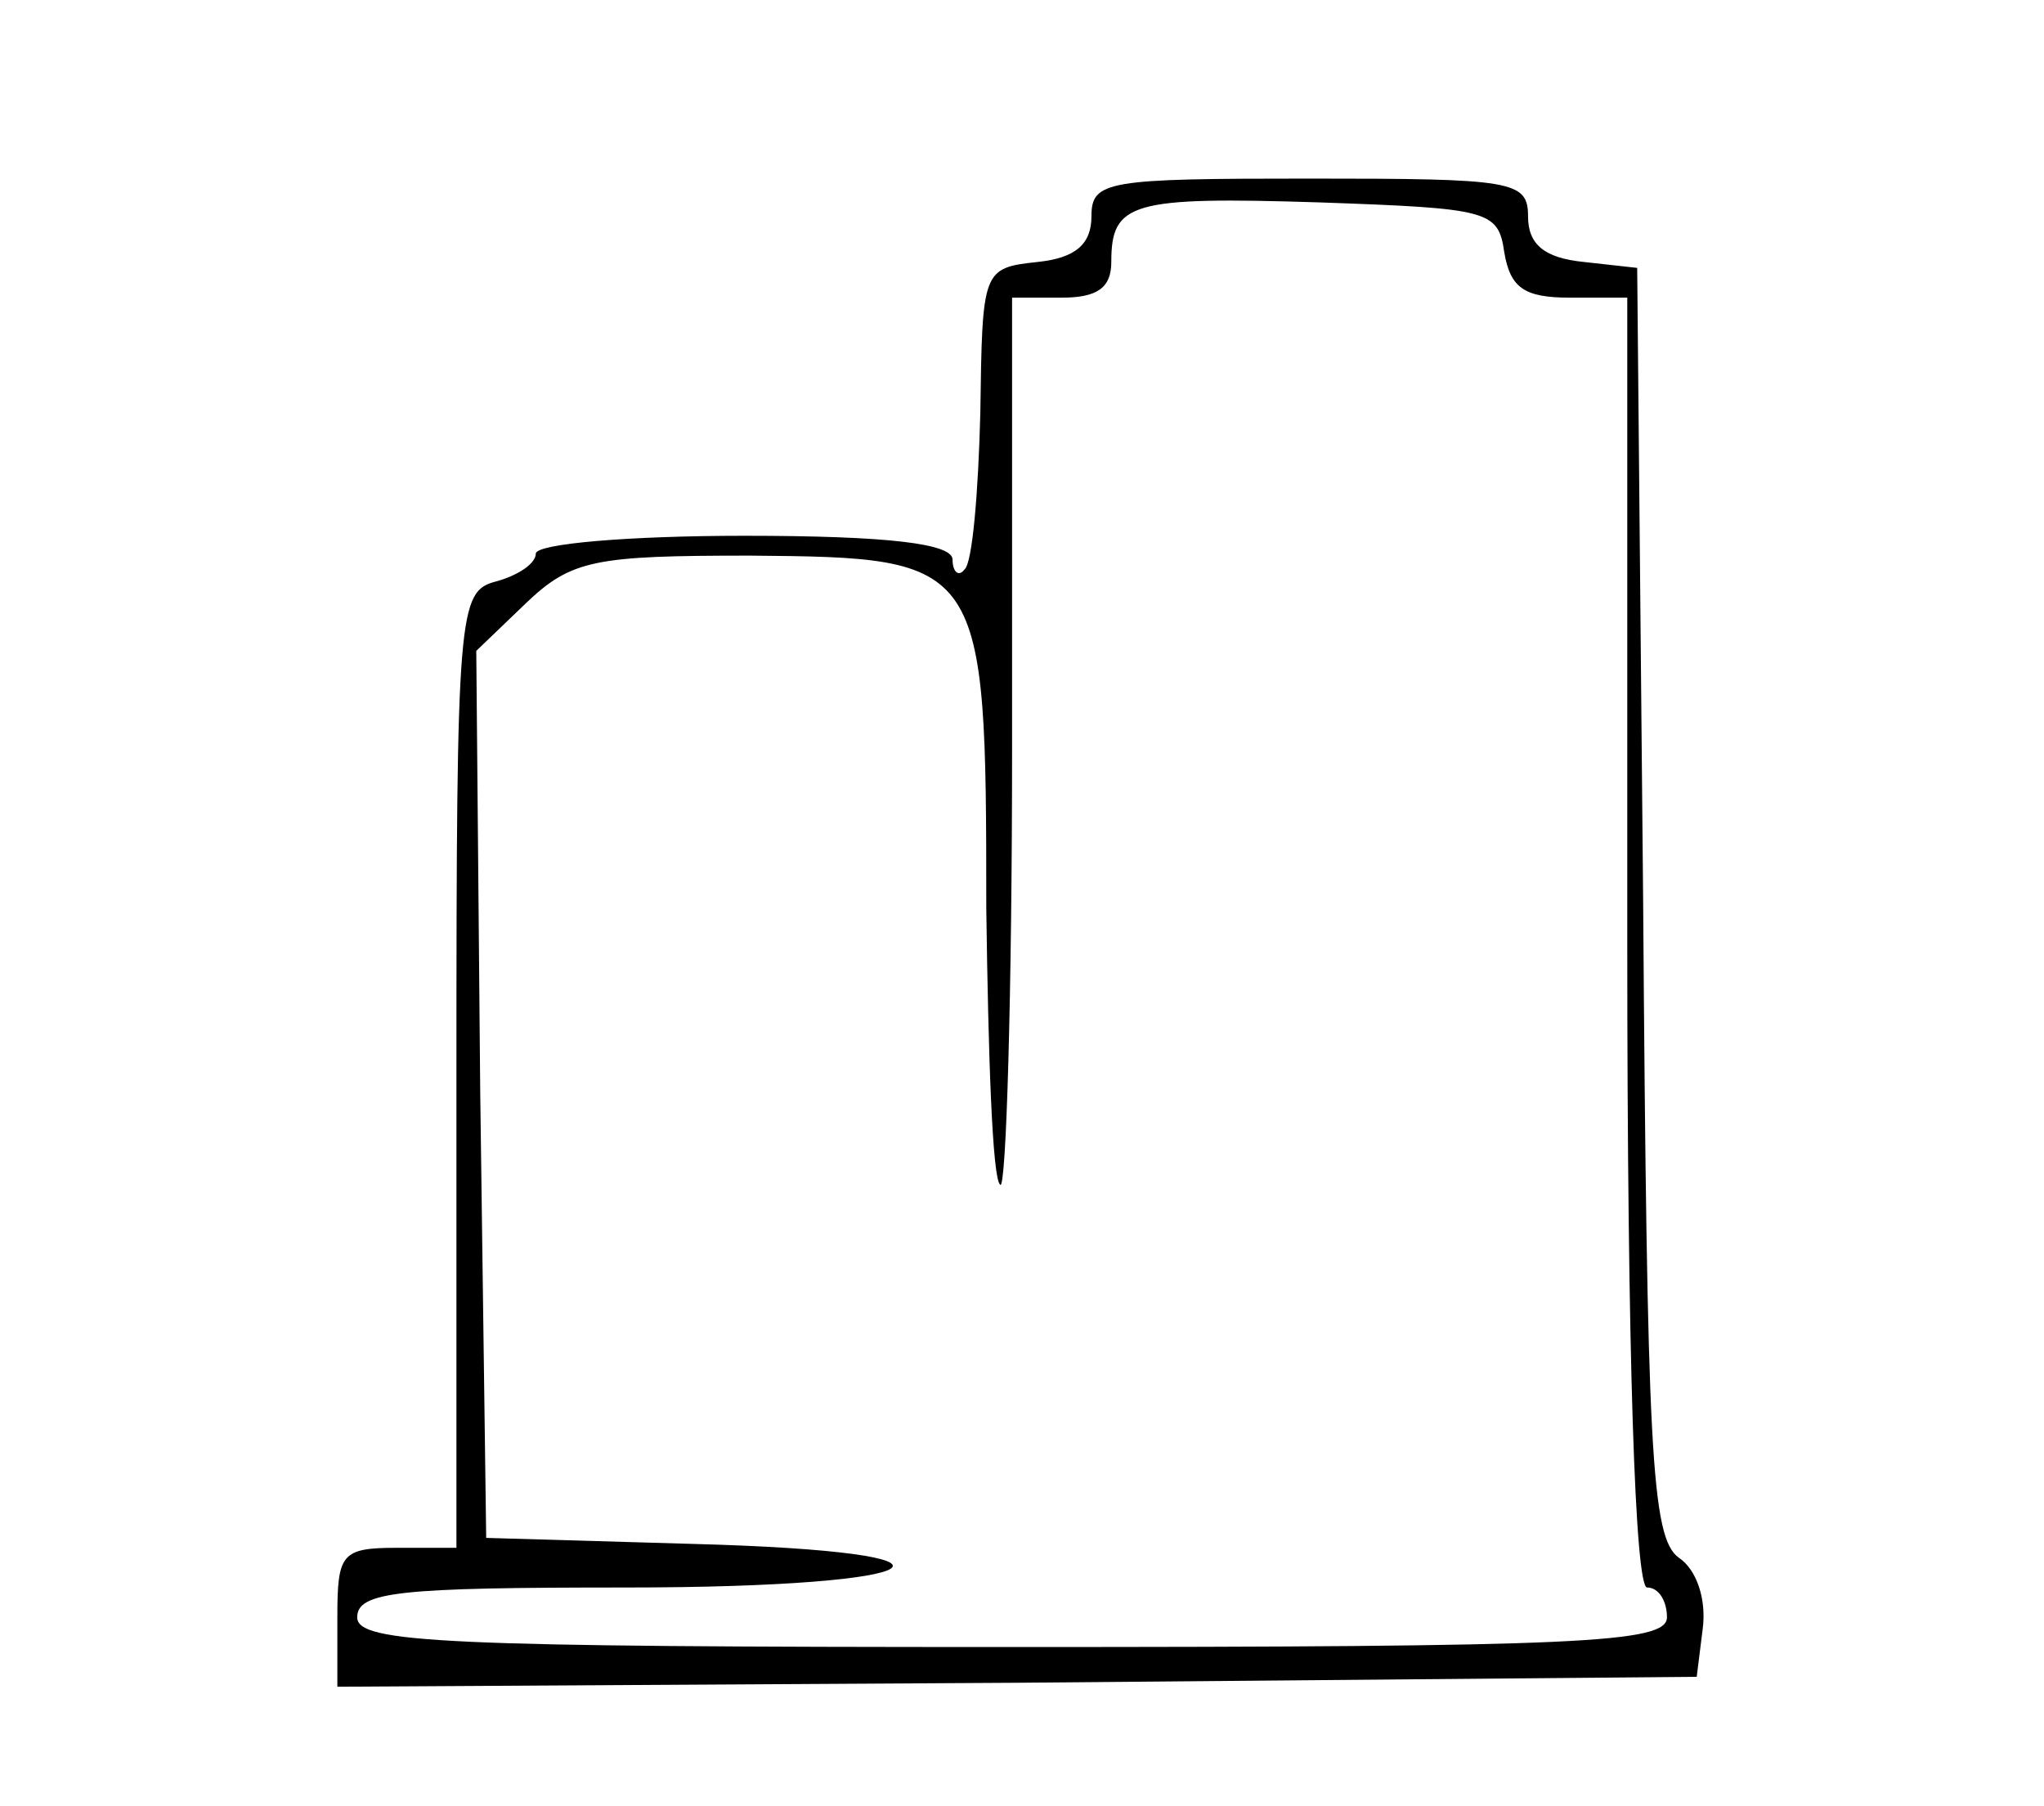 <?xml version="1.0" standalone="no"?>
<!DOCTYPE svg PUBLIC "-//W3C//DTD SVG 20010904//EN"
 "http://www.w3.org/TR/2001/REC-SVG-20010904/DTD/svg10.dtd">
<svg version="1.0" xmlns="http://www.w3.org/2000/svg"
 width="103pt" height="91pt" viewBox="0 0 103 91"
 preserveAspectRatio="xMidYMid meet">
<g transform="translate(0,91) scale(0.1,-0.1)"
fill="#000000" stroke="none">
<path d="M550 801 c0 -14 -8 -21 -27 -23 -28 -3 -28 -4 -29 -76 -1 -40 -4 -76
-8 -79 -3 -4 -6 -1 -6 5 0 8 -32 12 -105 12 -58 0 -105 -4 -105 -9 0 -5 -9
-11 -20 -14 -19 -5 -20 -14 -20 -246 l0 -241 -30 0 c-28 0 -30 -3 -30 -35 l0
-35 343 2 342 3 3 24 c2 15 -3 30 -12 36 -14 10 -16 54 -18 331 l-3 319 -27 3
c-20 2 -28 9 -28 23 0 18 -8 19 -110 19 -102 0 -110 -1 -110 -19z m208 -18 c3
-18 10 -23 33 -23 l29 0 0 -325 c0 -210 4 -325 10 -325 6 0 10 -7 10 -15 0
-13 -43 -15 -330 -15 -287 0 -330 2 -330 15 0 13 22 15 135 15 160 0 186 18
33 22 l-103 3 -3 224 -2 223 25 24 c23 22 35 24 113 24 118 -1 119 -2 119
-178 1 -73 3 -136 7 -139 3 -4 6 96 6 220 l0 227 25 0 c18 0 25 5 25 18 0 30
10 33 105 30 85 -3 90 -4 93 -25z"/>
</g>
</svg>
